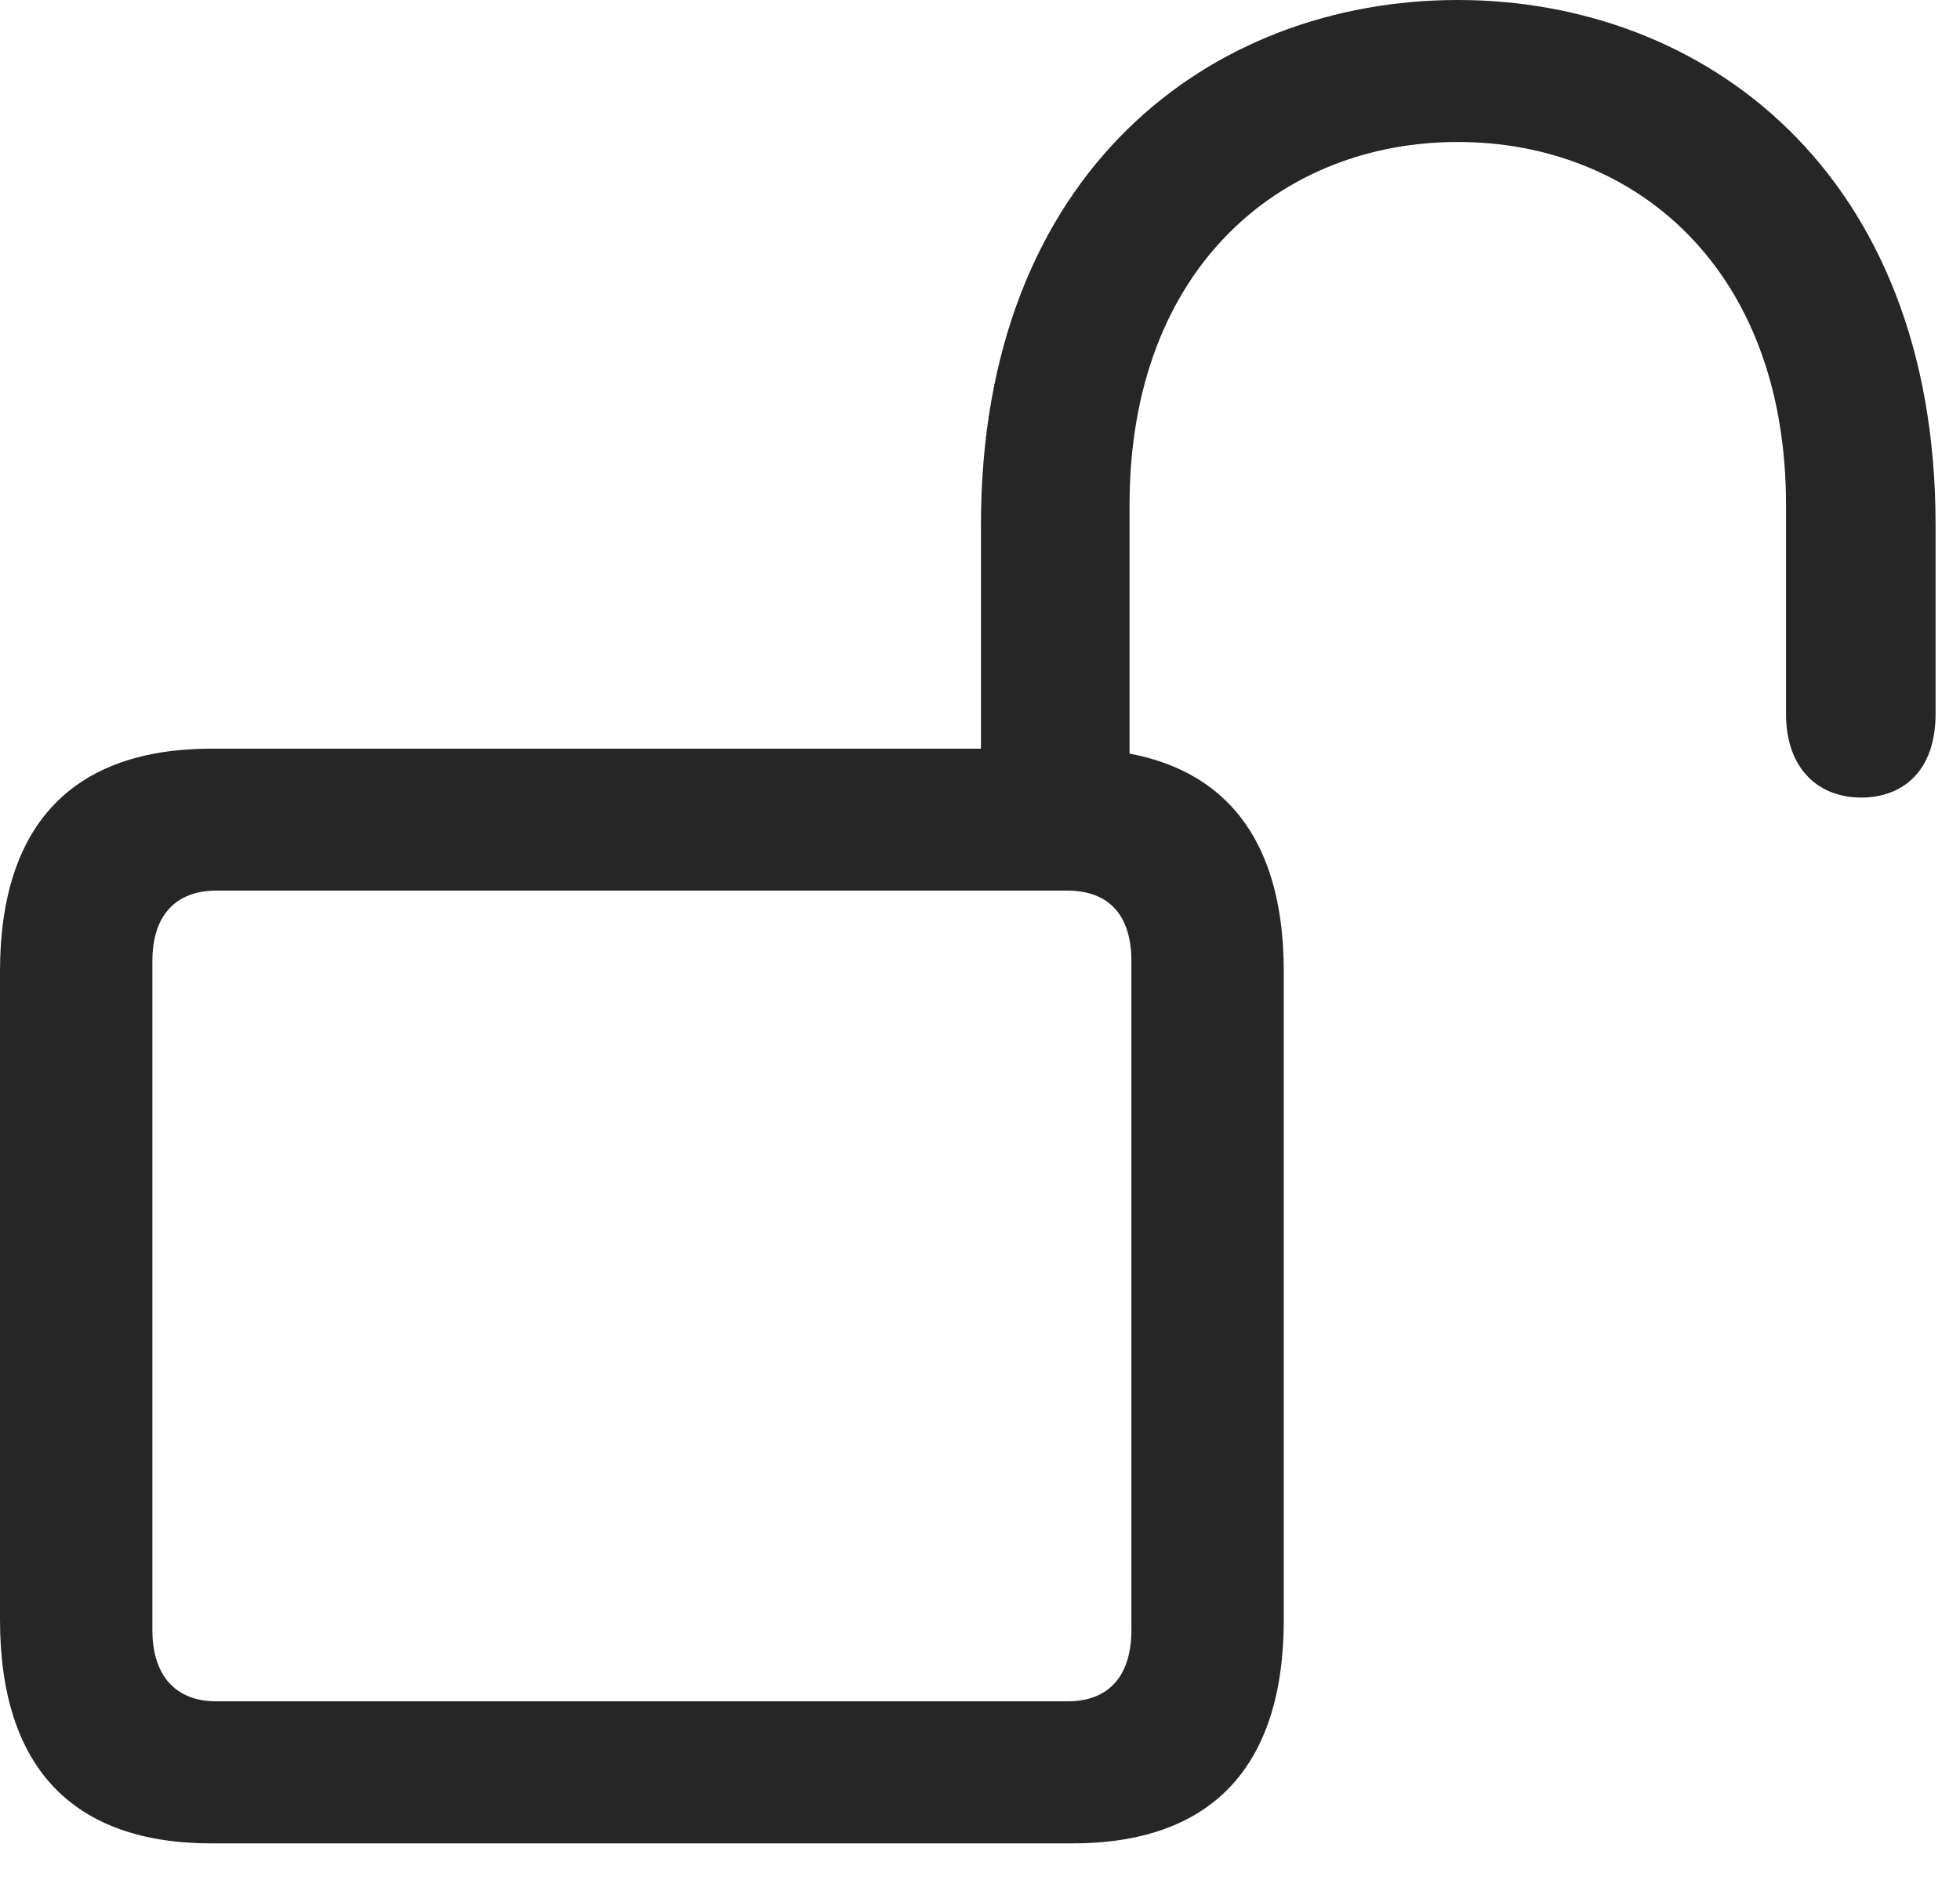 <?xml version="1.0" encoding="UTF-8"?>
<!--Generator: Apple Native CoreSVG 326-->
<!DOCTYPE svg
PUBLIC "-//W3C//DTD SVG 1.1//EN"
       "http://www.w3.org/Graphics/SVG/1.1/DTD/svg11.dtd">
<svg version="1.1" xmlns="http://www.w3.org/2000/svg" xmlns:xlink="http://www.w3.org/1999/xlink" viewBox="0 0 28.492 27.494">
 <g>
  <rect height="27.494" opacity="0" width="28.492" x="0" y="0"/>
  <path d="M3.076 26.797L15.586 26.797C17.596 26.797 18.662 25.703 18.662 23.543L18.662 14.123C18.662 11.977 17.596 10.883 15.586 10.883L3.076 10.883C1.066 10.883 0 11.977 0 14.123L0 23.543C0 25.703 1.066 26.797 3.076 26.797ZM3.145 24.732C2.557 24.732 2.215 24.363 2.215 23.693L2.215 13.973C2.215 13.303 2.557 12.947 3.145 12.947L15.518 12.947C16.119 12.947 16.447 13.303 16.447 13.973L16.447 23.693C16.447 24.363 16.119 24.732 15.518 24.732ZM14.26 11.949L16.42 11.949L16.42 7.342C16.42 3.883 18.635 2.064 21.191 2.064C23.748 2.064 25.963 3.883 25.963 7.342L25.963 10.377C25.963 11.184 26.441 11.594 27.057 11.594C27.645 11.594 28.137 11.225 28.137 10.377L28.137 7.629C28.137 2.488 24.76 0 21.191 0C17.609 0 14.26 2.488 14.26 7.629Z" fill="black" fill-opacity="0.85"/>
 </g>
</svg>

